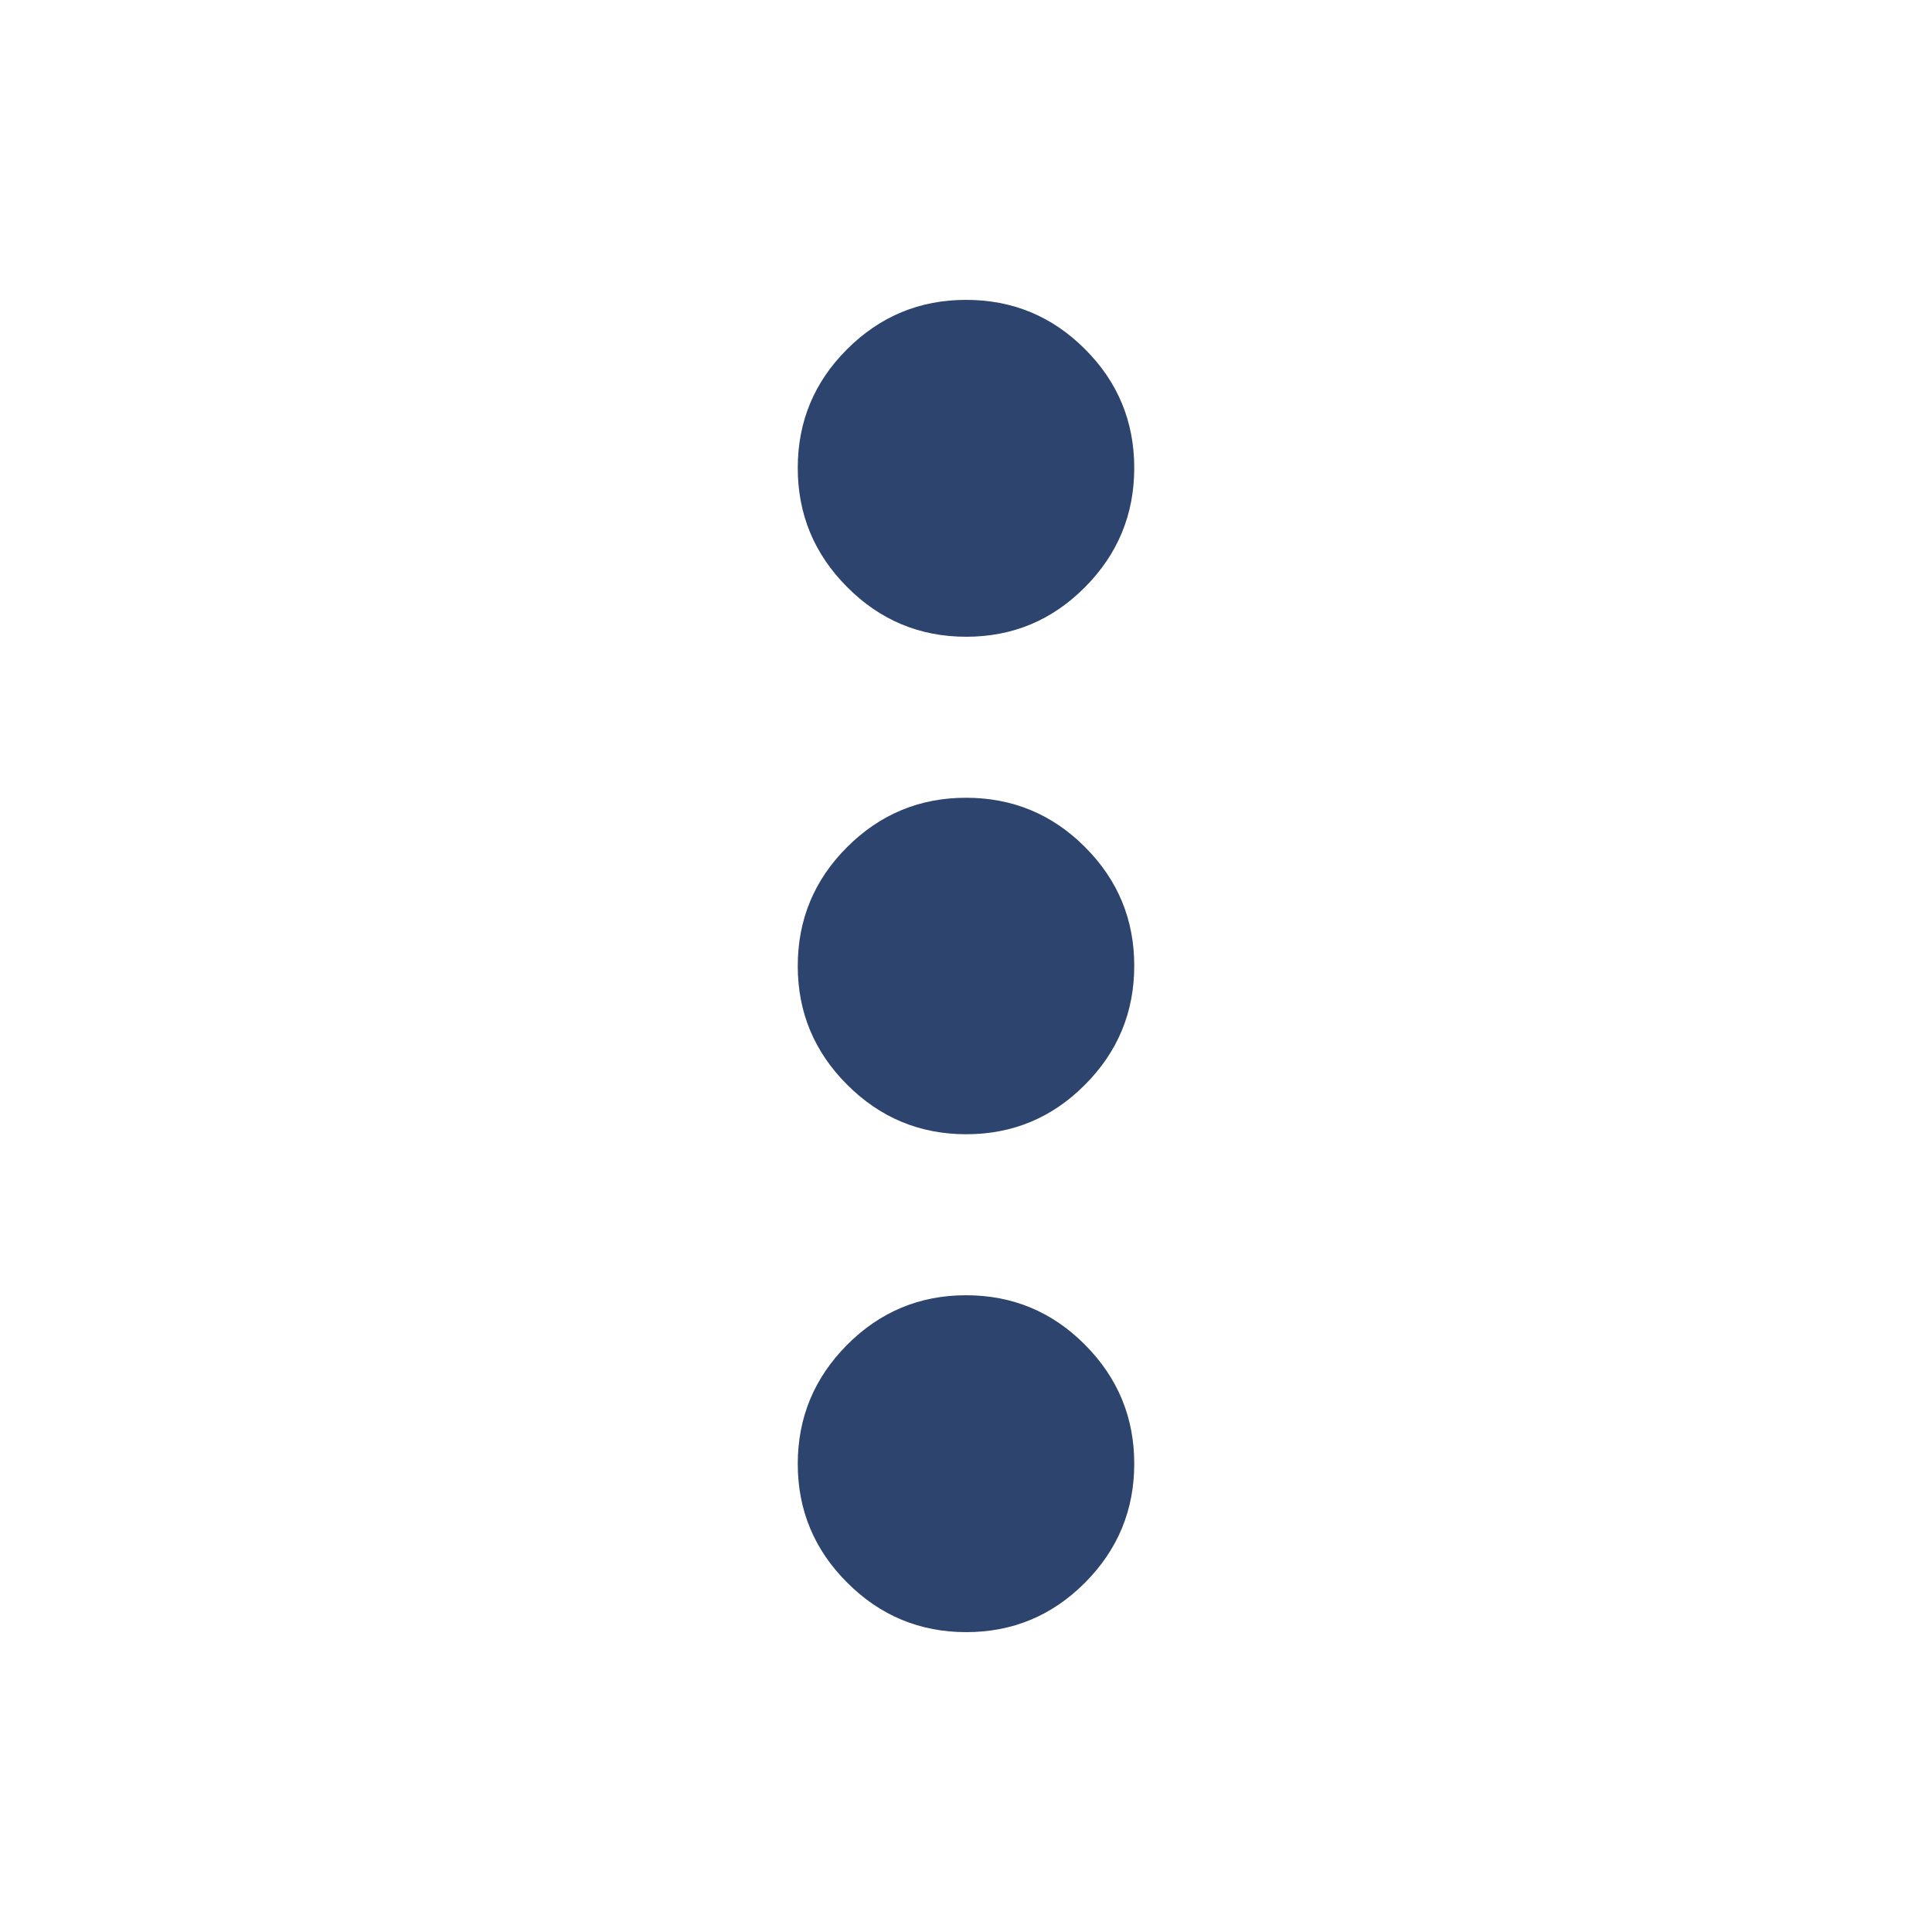 <svg width="24" height="24" viewBox="0 0 24 24" fill="none" xmlns="http://www.w3.org/2000/svg">
<g clip-path="url(#clip0_64_9341)">
<mask id="mask0_64_9341" style="mask-type:alpha" maskUnits="userSpaceOnUse" x="0" y="0" width="24" height="24">
<rect width="24" height="24" fill="#D9D9D9"/>
</mask>
<g mask="url(#mask0_64_9341)">
<path d="M12.003 20.275C11.427 20.275 10.934 20.07 10.525 19.661C10.115 19.252 9.91 18.76 9.91 18.185C9.91 17.609 10.115 17.116 10.524 16.705C10.933 16.295 11.425 16.09 12 16.09C12.578 16.09 13.071 16.295 13.478 16.705C13.886 17.115 14.09 17.607 14.09 18.183C14.09 18.759 13.886 19.251 13.478 19.661C13.071 20.07 12.579 20.275 12.003 20.275ZM12.003 14.09C11.427 14.09 10.934 13.885 10.525 13.476C10.115 13.067 9.91 12.575 9.91 12C9.91 11.422 10.115 10.93 10.524 10.522C10.933 10.114 11.425 9.91 12 9.91C12.578 9.91 13.071 10.114 13.478 10.522C13.886 10.93 14.09 11.421 14.09 11.997C14.09 12.573 13.886 13.066 13.478 13.475C13.071 13.885 12.579 14.09 12.003 14.09ZM12.003 7.91C11.427 7.91 10.934 7.705 10.525 7.294C10.115 6.884 9.91 6.39 9.91 5.813C9.91 5.236 10.115 4.744 10.524 4.337C10.933 3.929 11.425 3.725 12 3.725C12.578 3.725 13.071 3.929 13.478 4.337C13.886 4.744 14.09 5.236 14.09 5.813C14.09 6.39 13.886 6.884 13.478 7.294C13.071 7.705 12.579 7.91 12.003 7.91Z" fill="#2D446E"/>
</g>
</g>
<defs>
<clipPath id="clip0_64_9341">
<rect width="24" height="24" fill="white"/>
</clipPath>
</defs>
</svg>
